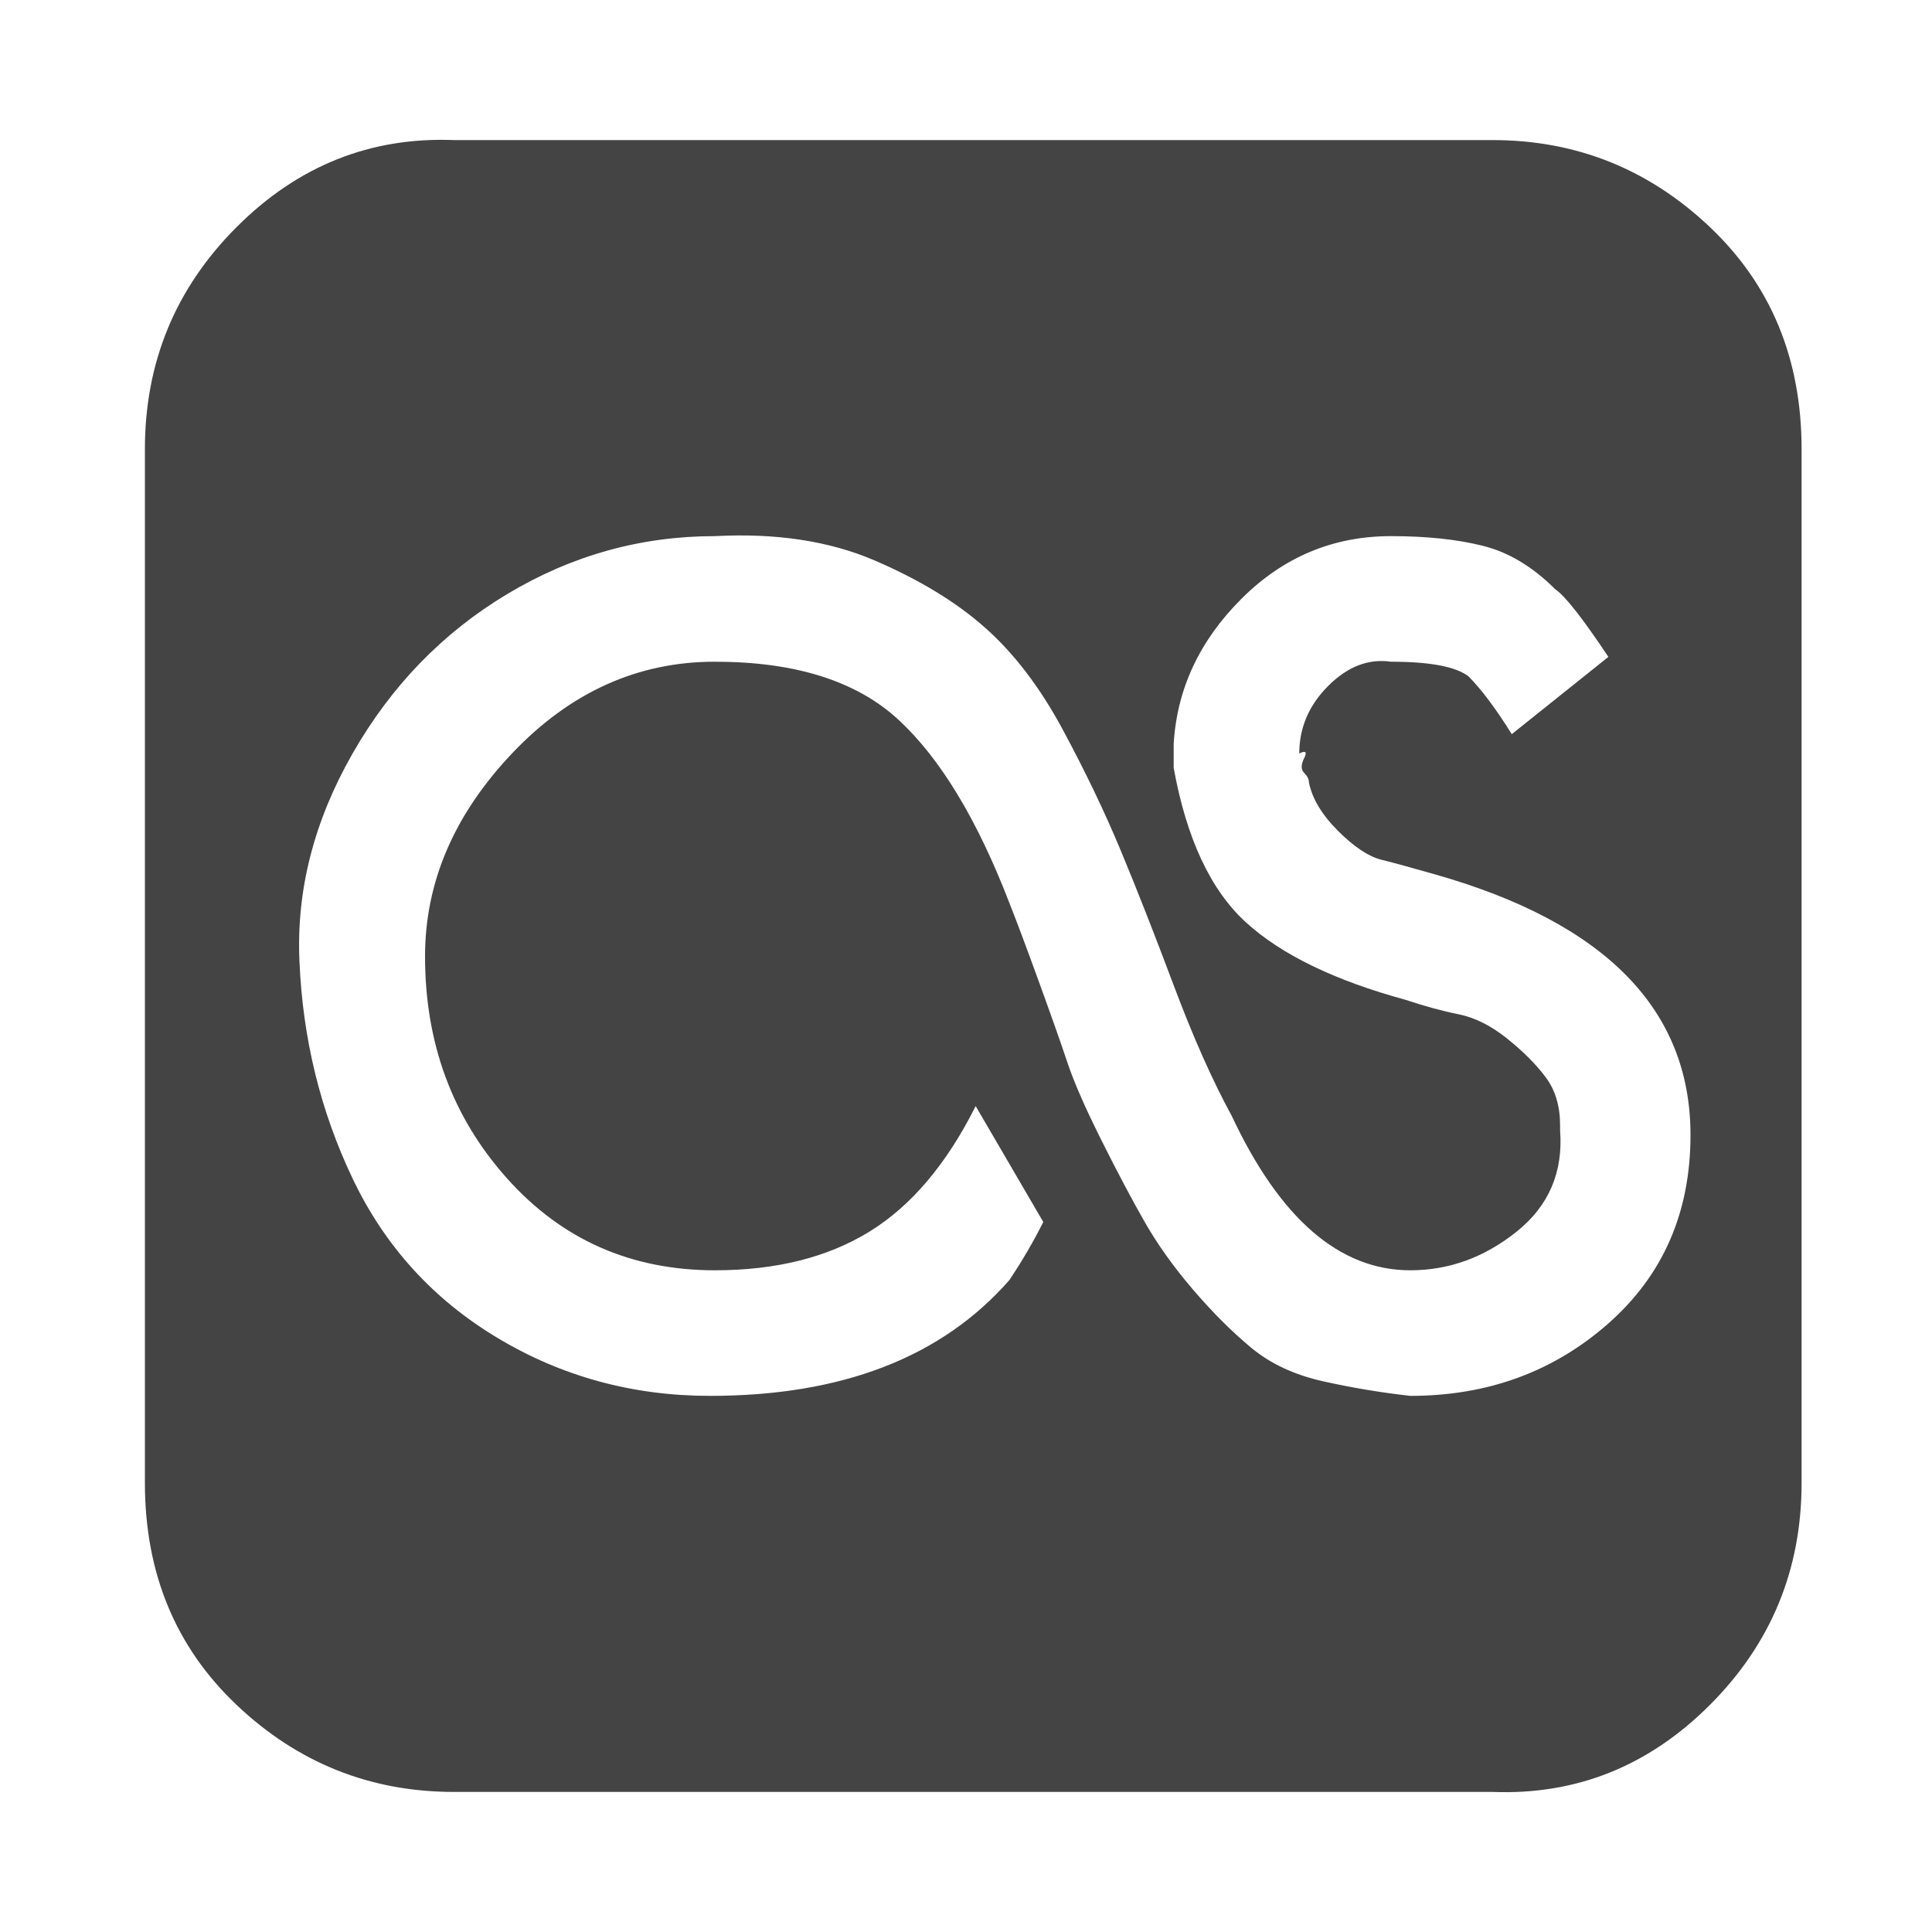<?xml version="1.0"?><svg xmlns="http://www.w3.org/2000/svg" width="40" height="40" viewBox="0 0 40 40"><path fill="#444" d="m35 23.5q0-3.9-5.3-5.4-0.7-0.2-1.1-0.3t-0.9-0.6-0.6-1q0-0.1-0.1-0.2t0-0.3-0.1-0.1q0-0.8 0.6-1.4t1.3-0.5q1.2 0 1.6 0.3 0.4 0.4 0.9 1.2l2-1.6q-0.8-1.2-1.1-1.4-0.7-0.7-1.5-0.9t-1.9-0.2q-1.8 0-3.1 1.3t-1.4 3v0.5q0.4 2.2 1.5 3.2t3.3 1.6q0.6 0.2 1.1 0.3t1 0.5 0.8 0.8 0.3 1v0.1q0.1 1.3-0.9 2.1t-2.2 0.8q-2.2 0-3.7-3.2-0.6-1.1-1.2-2.7t-1.1-2.8-1.2-2.5-1.6-2.1-2.3-1.4-3.3-0.5q-2.3 0-4.3 1.2t-3.2 3.3-1.1 4.3q0.1 2.4 1.1 4.5t3 3.3 4.4 1.2q4.1 0 6.2-2.4 0.4-0.6 0.7-1.2l-1.4-2.4q-0.9 1.8-2.2 2.6t-3.2 0.8q-2.6 0-4.3-1.9t-1.7-4.6q0-2.3 1.8-4.2t4.2-1.9q2.5 0 3.8 1.2t2.3 3.8q0.2 0.5 0.6 1.6t0.6 1.7 0.7 1.6 0.9 1.7 1 1.4 1.2 1.2 1.5 0.7 1.8 0.3q2.4 0 4.1-1.5t1.7-3.9z m2.3-14.2v21.4q0 2.7-1.9 4.6t-4.5 1.8h-21.5q-2.6 0-4.5-1.8t-1.9-4.6v-21.4q0-2.7 1.9-4.6t4.5-1.8h21.5q2.6 0 4.5 1.8t1.9 4.6z"></path></svg>